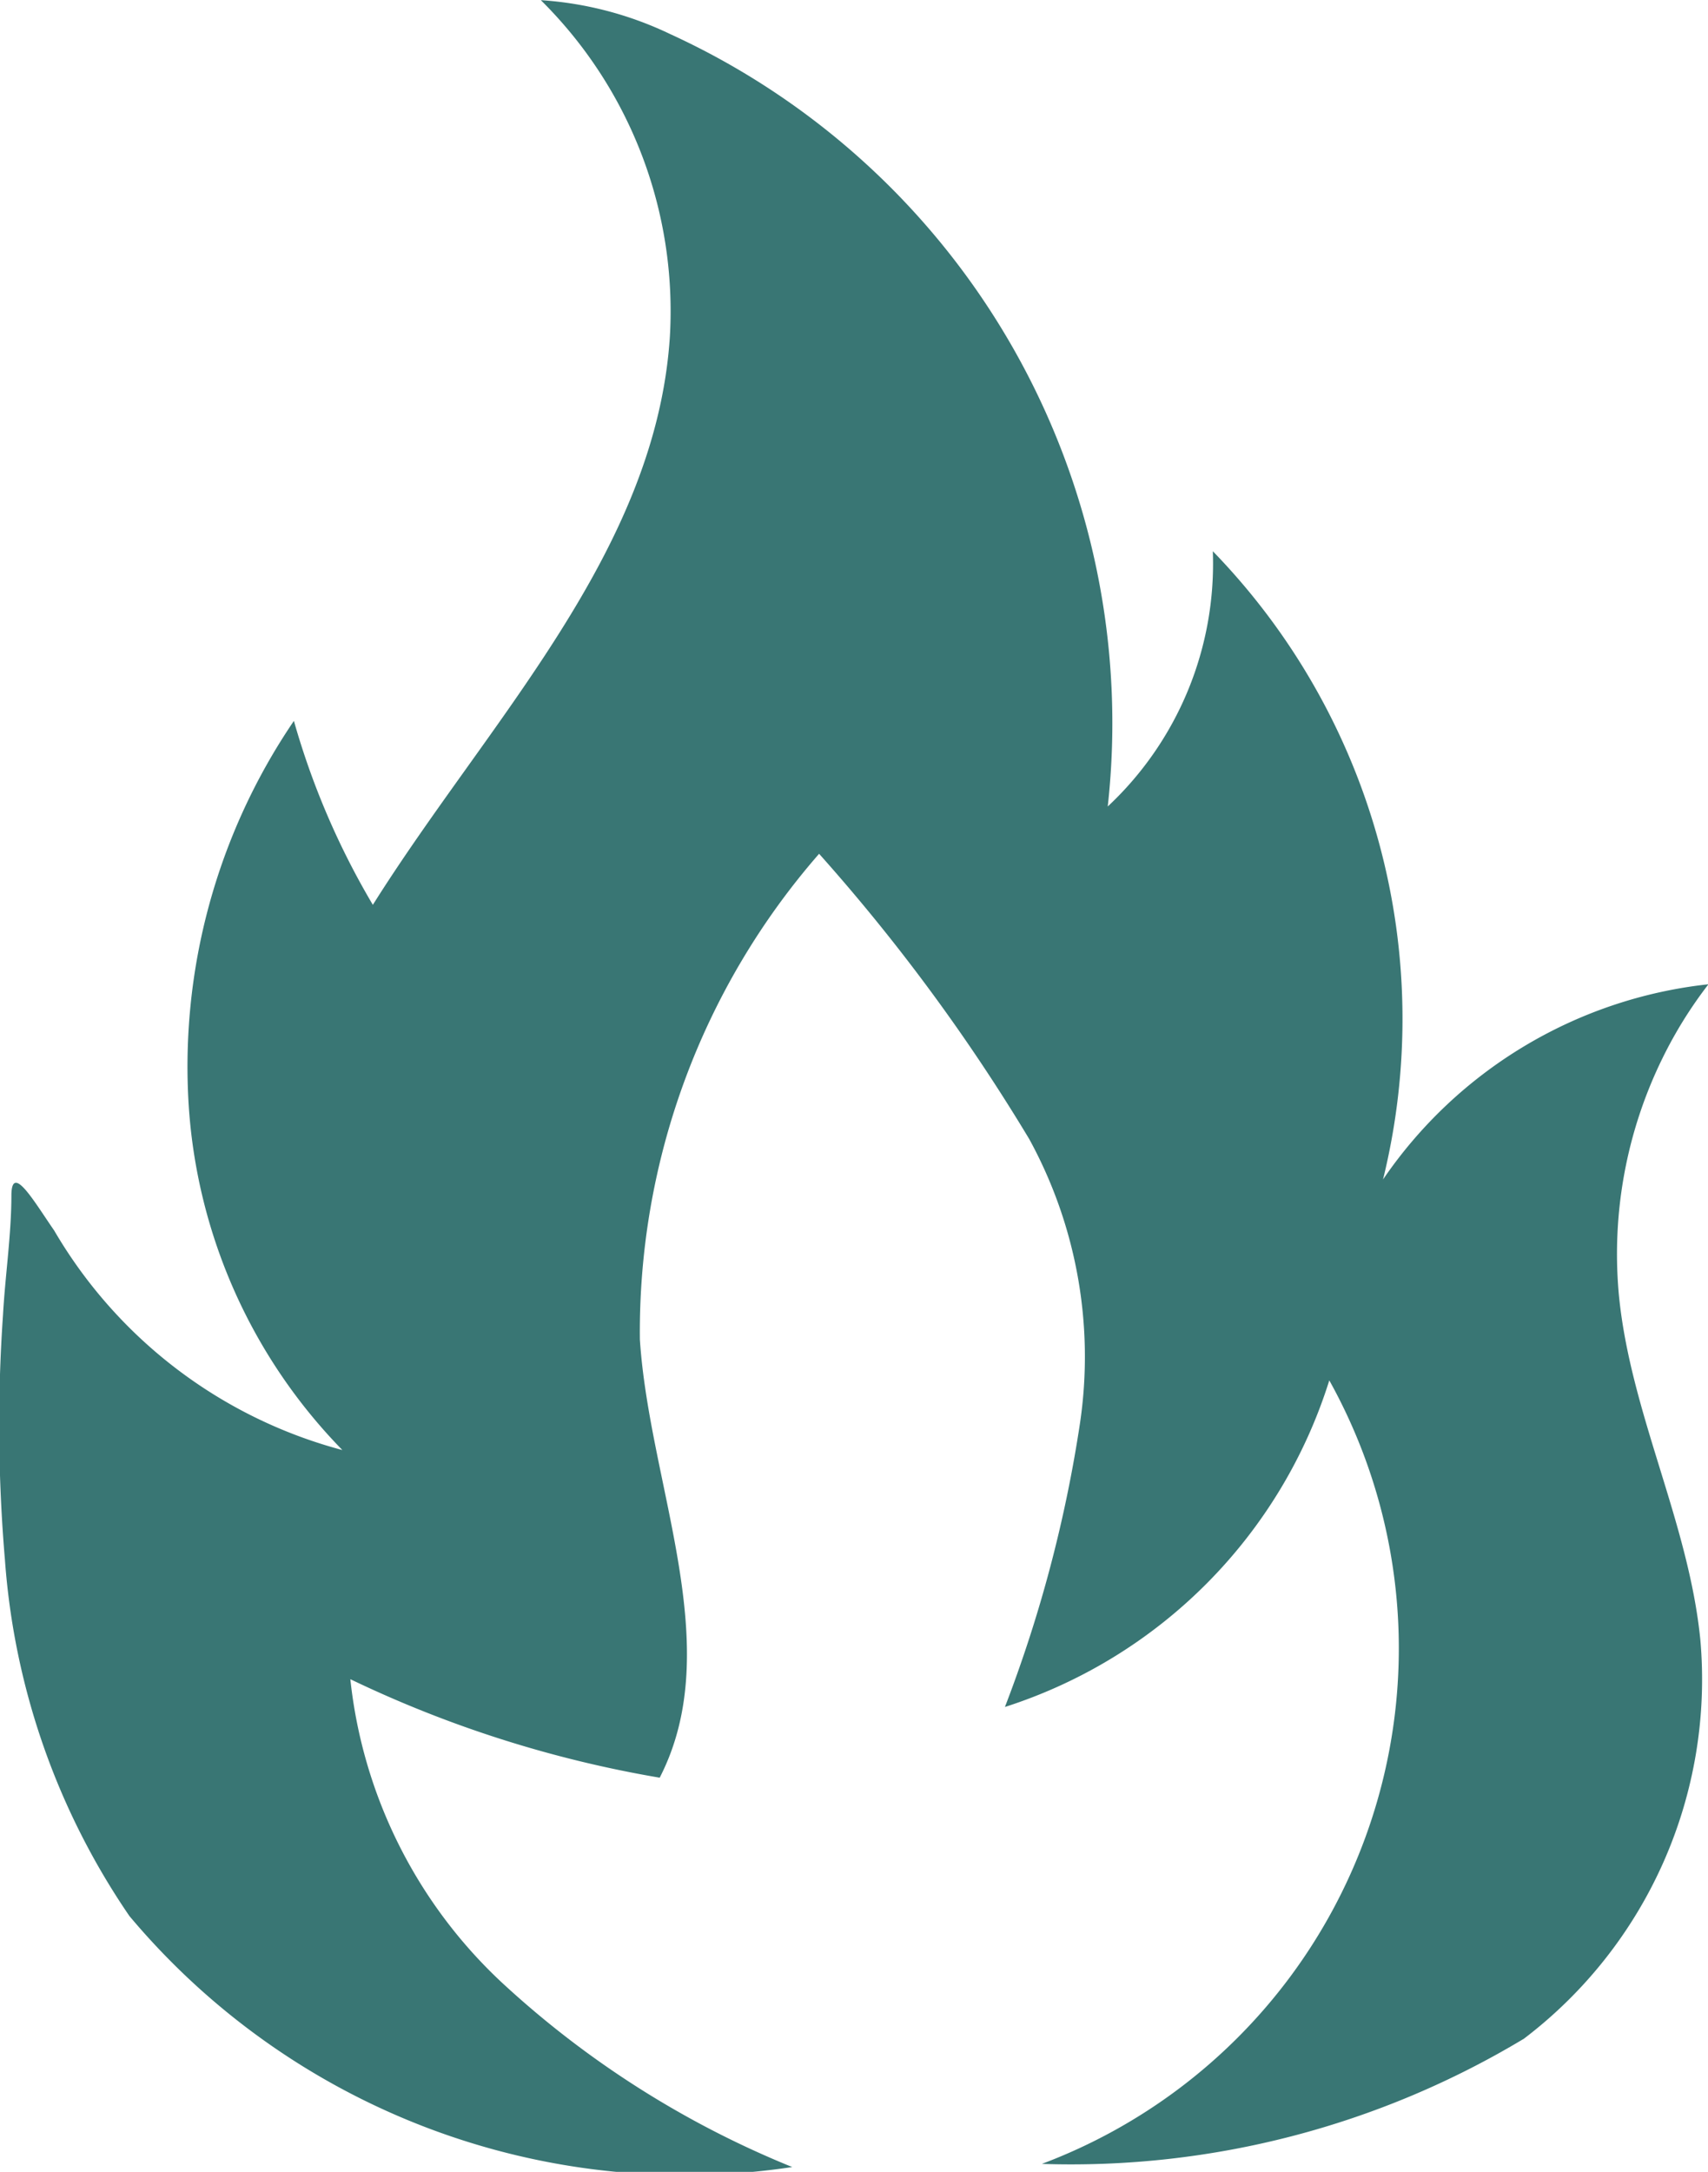 <svg xmlns="http://www.w3.org/2000/svg" width="11.379" height="14.464" viewBox="0 0 11.379 14.464"><defs><style>.a{fill:#397674;}</style></defs><g transform="translate(0)"><g transform="translate(0)"><path class="a" d="M15.459,17.759a4.827,4.827,0,0,0,4.416,1.672,6.372,6.372,0,0,1-1.936-1.23,3.232,3.232,0,0,1-1.008-2.019,7.754,7.754,0,0,0,2.061.656c.449-.872-.068-1.939-.132-2.918a4.84,4.84,0,0,1,1.194-3.235,12.585,12.585,0,0,1,1.4,1.9,3.019,3.019,0,0,1,.338,1.893,8.983,8.983,0,0,1-.5,1.889,3.329,3.329,0,0,0,2.161-2.175,3.668,3.668,0,0,1-1.915,5.218,5.854,5.854,0,0,0,3.212-.834,3.005,3.005,0,0,0,1.175-2.656c-.078-.786-.468-1.515-.543-2.3a2.958,2.958,0,0,1,.29-1.572,2.878,2.878,0,0,1,.307-.494,3.019,3.019,0,0,0-2.168,1.3,4.471,4.471,0,0,0-1.134-4.184,2.214,2.214,0,0,1-.7,1.7,5.047,5.047,0,0,0-2.915-5.144A2.348,2.348,0,0,0,18.2,5a2.913,2.913,0,0,1,.86,2.238c-.092,1.44-1.211,2.565-1.979,3.787A5.163,5.163,0,0,1,16.555,9.8a4.094,4.094,0,0,0-.7,2.573,3.618,3.618,0,0,0,1.023,2.283,3.165,3.165,0,0,1-1.92-1.462c-.131-.189-.282-.452-.285-.238,0,.265-.041.533-.056.8a10.609,10.609,0,0,0,.013,1.633A4.811,4.811,0,0,0,15.459,17.759Z" transform="translate(-14.597 -4.999)"/></g></g></svg>